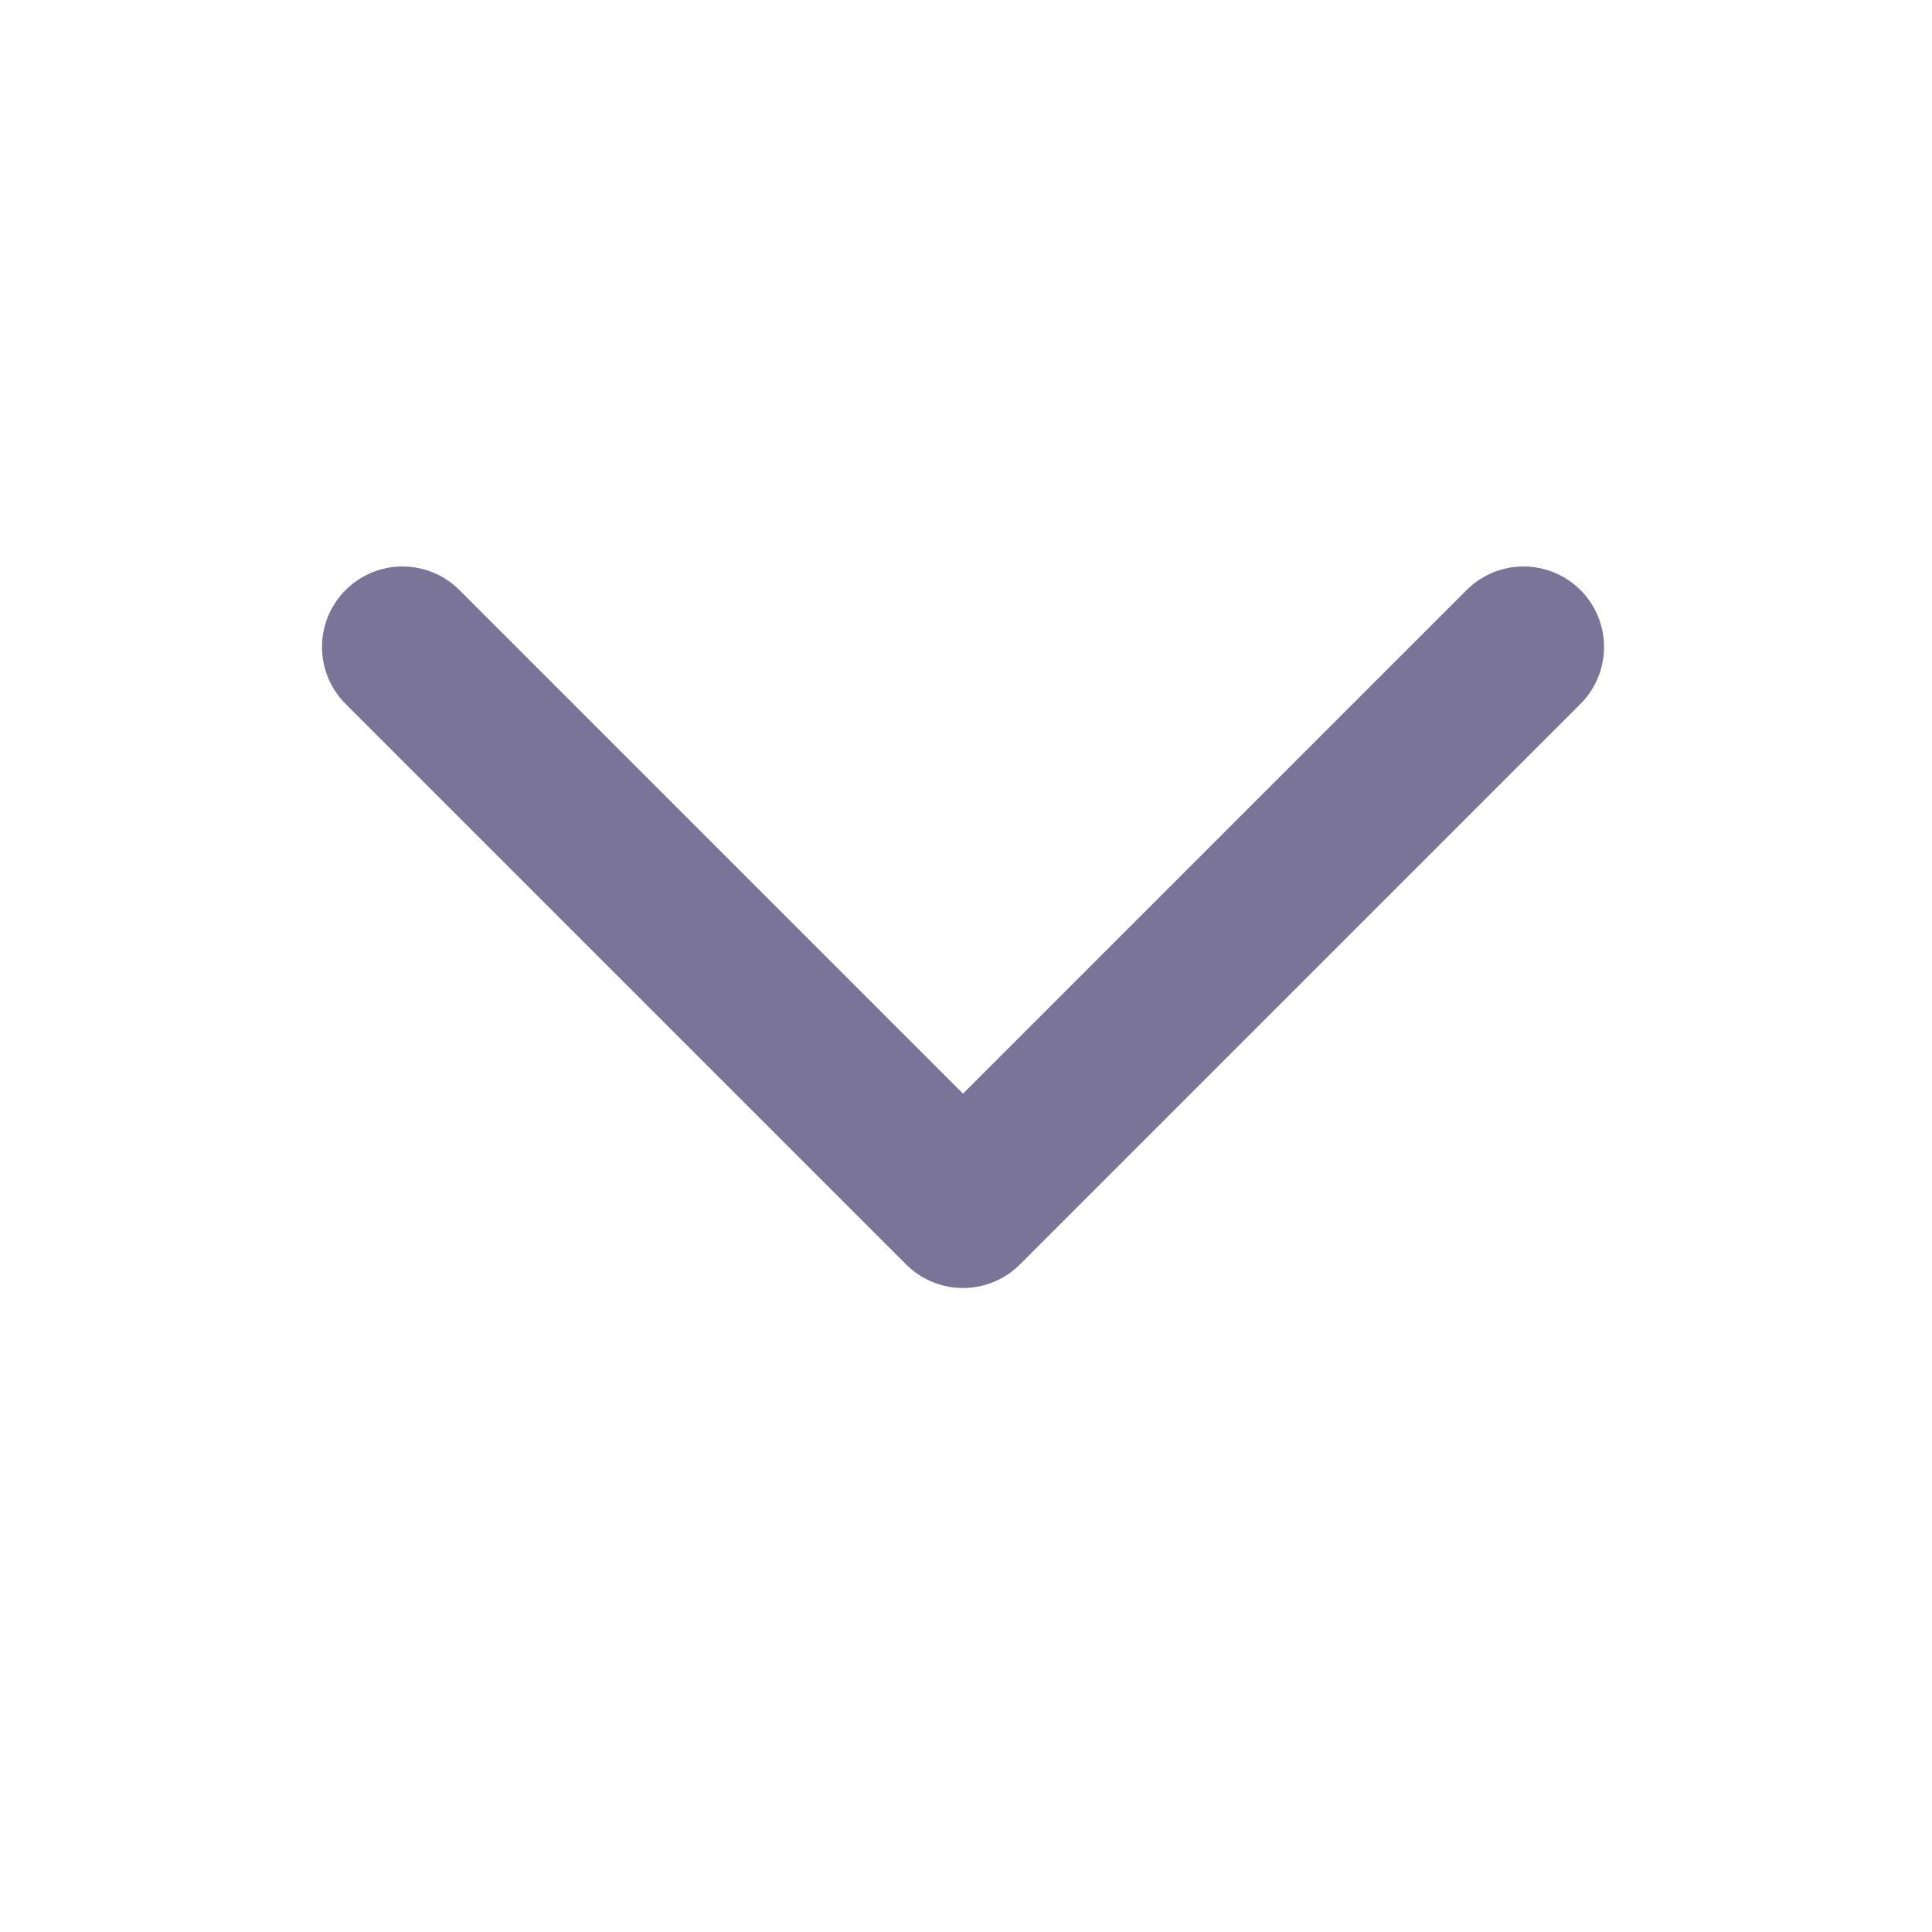 <svg width="24" height="24" viewBox="0 0 24 24" fill="none" xmlns="http://www.w3.org/2000/svg">
<path d="M5 8.037L11.963 15L18.926 8.037" stroke="#7A7499" stroke-width="2" stroke-linecap="round" stroke-linejoin="round"/>
</svg>
